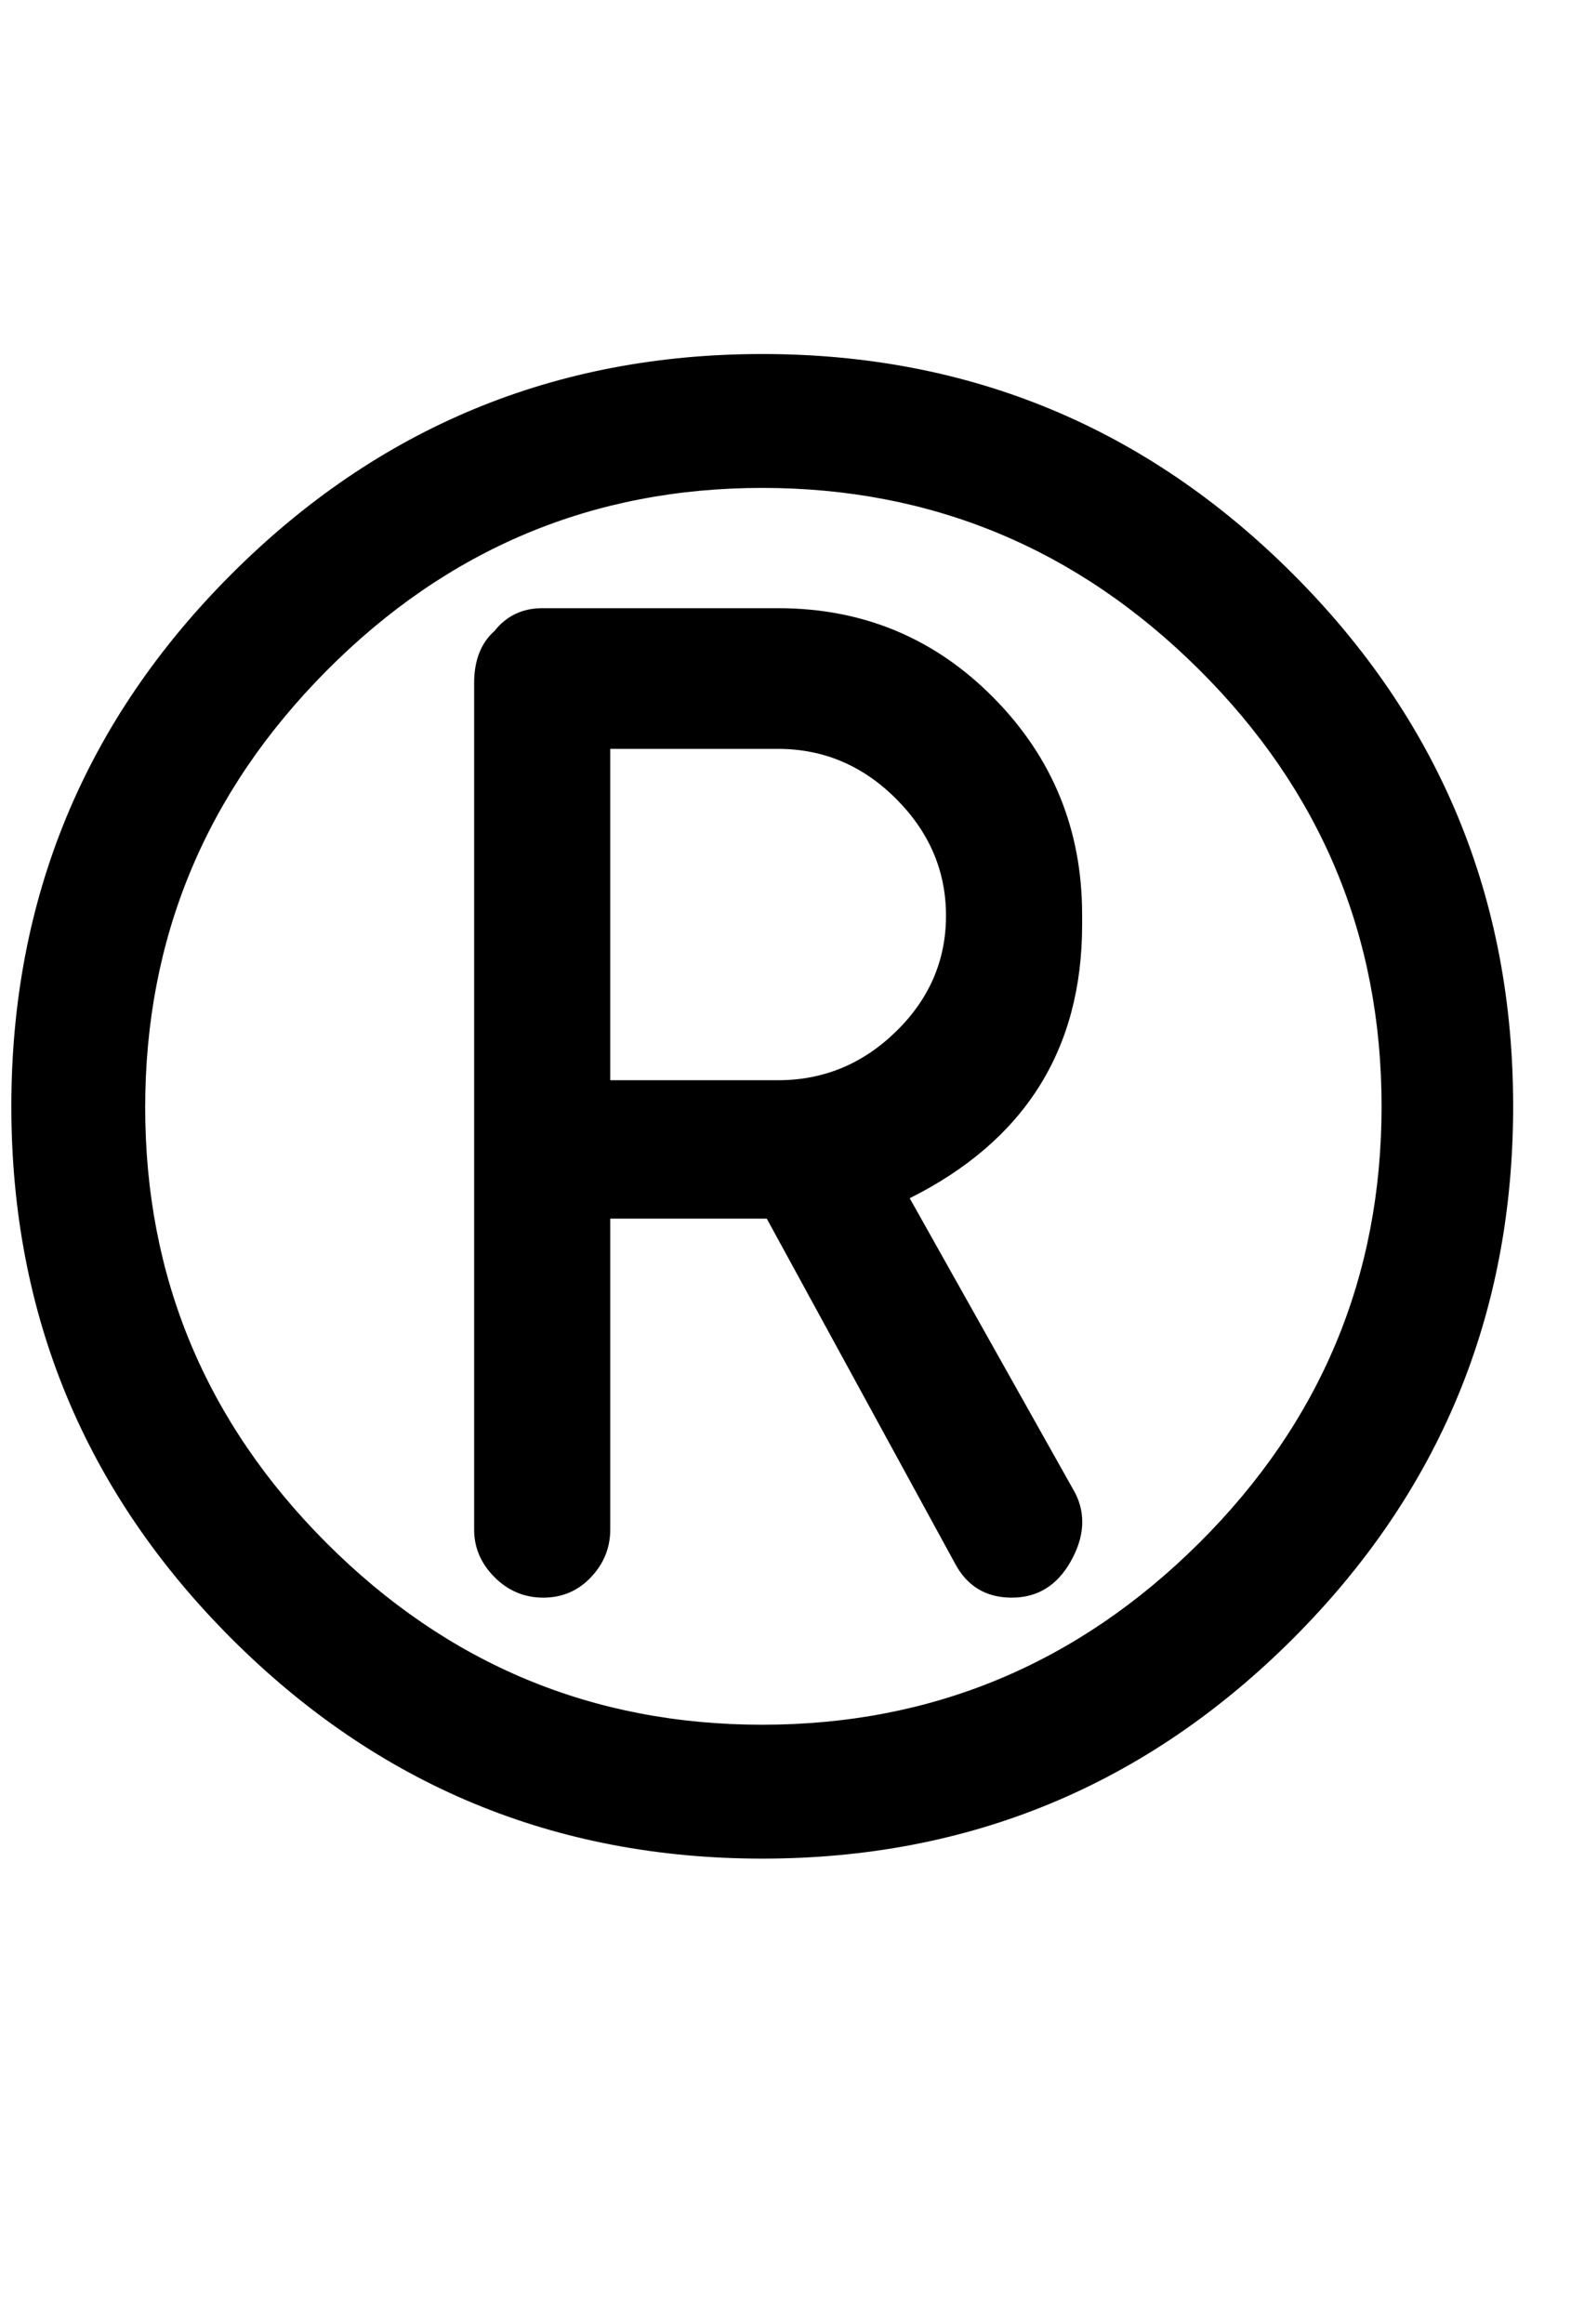 <?xml version="1.0" standalone="no"?>
<!DOCTYPE svg PUBLIC "-//W3C//DTD SVG 1.1//EN" "http://www.w3.org/Graphics/SVG/1.1/DTD/svg11.dtd" >
<svg xmlns="http://www.w3.org/2000/svg" xmlns:xlink="http://www.w3.org/1999/xlink" version="1.1" viewBox="-12 0 1385 2048">
   <path fill="currentColor"
d="M1128 506q194 194 194 469t-194 469t-468 194t-468 -194t-194 -469t194 -469t468 -194t468 194zM1045 1360q161 -160 161 -385t-161 -385t-385 -160t-384 161t-160 385t160 384t384 160t385 -160zM942 806v9q0 165 -152 241l146 260q14 28 -4 60t-52 32t-50 -30
l-166 -304h-138v274q0 24 -17 42t-42 18t-43 -18t-18 -42v-746q0 -30 18 -46q16 -20 42 -20h208q112 0 190 79t78 191zM778 909q44 -43 44 -102t-44 -103t-104 -44h-148v292h148q60 0 104 -43z" />
</svg>
